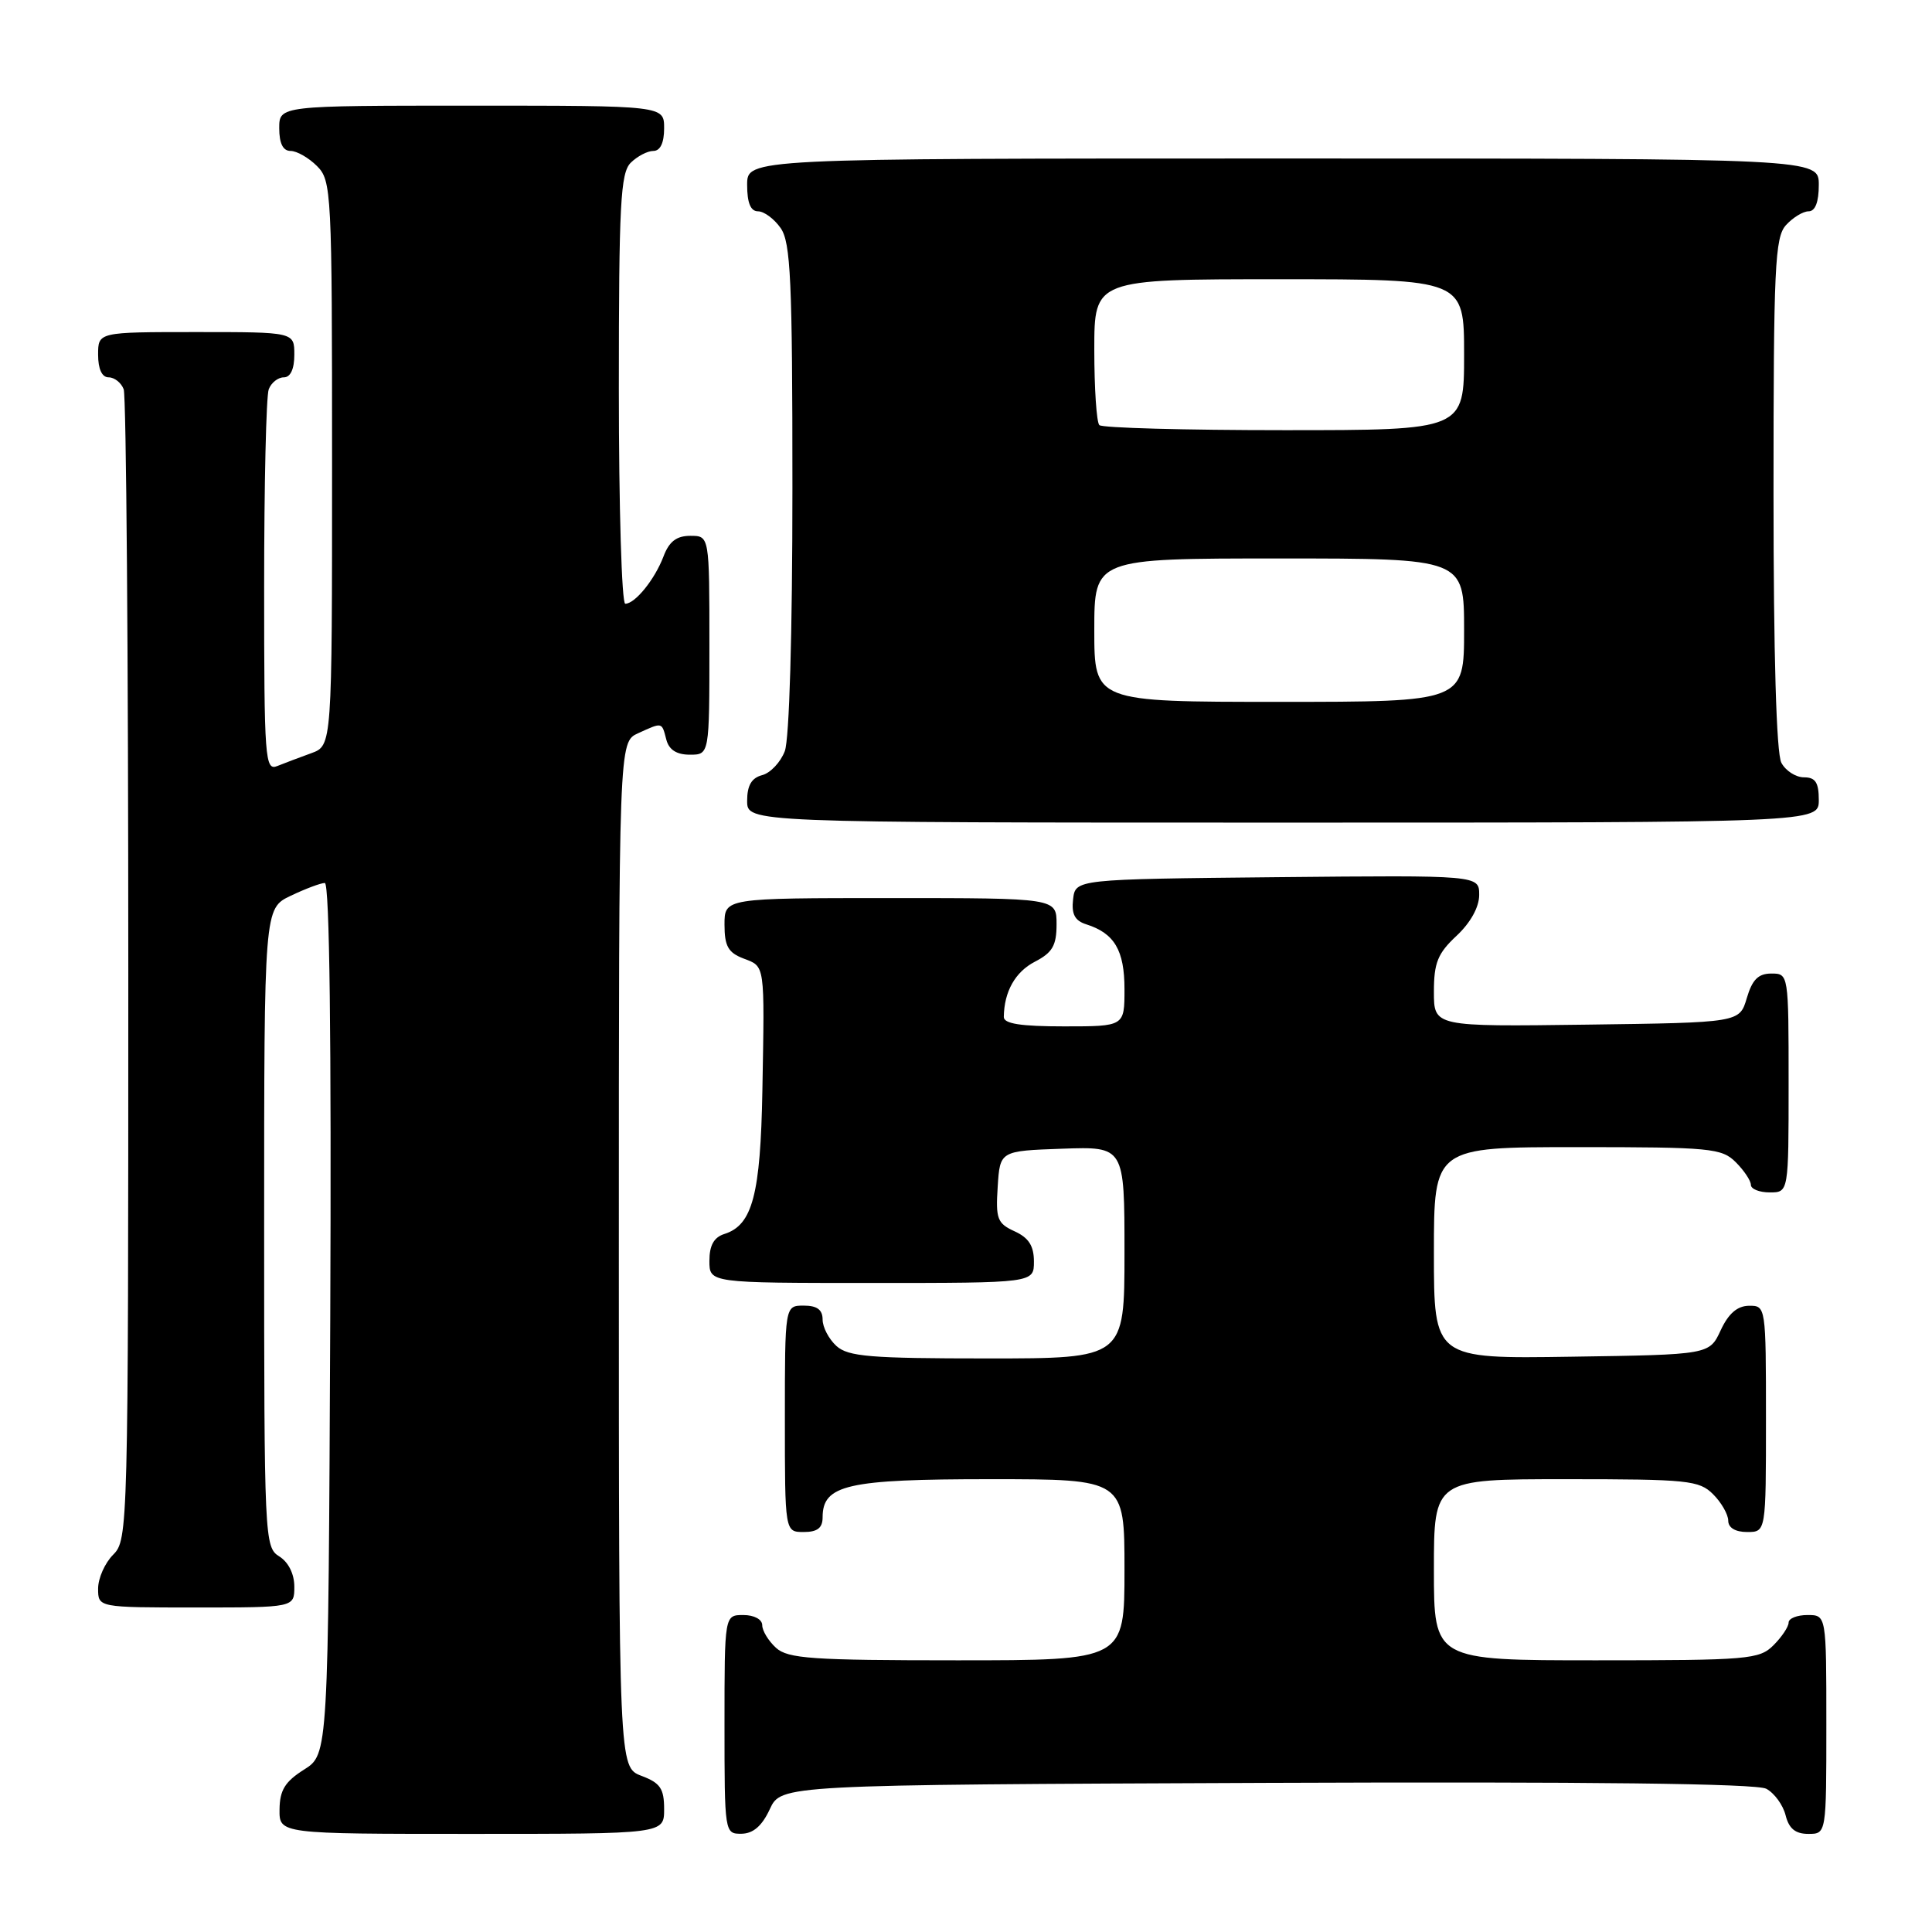 <?xml version="1.0" encoding="UTF-8" standalone="no"?>
<!DOCTYPE svg PUBLIC "-//W3C//DTD SVG 1.1//EN" "http://www.w3.org/Graphics/SVG/1.1/DTD/svg11.dtd" >
<svg xmlns="http://www.w3.org/2000/svg" xmlns:xlink="http://www.w3.org/1999/xlink" version="1.1" viewBox="0 0 256 256">
 <g >
 <path fill="currentColor"
d=" M 88.00 239.72 C 88.00 236.99 87.49 236.25 85.00 235.31 C 82.00 234.17 82.00 234.17 82.00 166.25 C 82.00 98.32 82.00 98.32 84.55 97.16 C 87.80 95.68 87.68 95.65 88.29 98.00 C 88.64 99.35 89.65 100.00 91.41 100.00 C 94.00 100.00 94.00 100.00 94.00 85.50 C 94.00 71.00 94.00 71.00 91.48 71.00 C 89.64 71.00 88.66 71.75 87.91 73.75 C 86.75 76.79 84.15 80.00 82.85 80.00 C 82.38 80.00 82.00 67.21 82.00 51.57 C 82.00 27.06 82.22 22.93 83.57 21.57 C 84.44 20.71 85.79 20.00 86.57 20.00 C 87.49 20.00 88.00 18.93 88.00 17.00 C 88.00 14.00 88.00 14.00 62.50 14.00 C 37.00 14.00 37.00 14.00 37.00 17.00 C 37.00 19.00 37.50 20.00 38.50 20.00 C 39.33 20.00 40.90 20.90 42.00 22.00 C 43.93 23.93 44.00 25.33 44.00 61.40 C 44.00 98.80 44.00 98.80 41.25 99.80 C 39.74 100.35 37.71 101.11 36.75 101.50 C 35.11 102.17 35.00 100.65 35.00 77.69 C 35.00 64.20 35.27 52.45 35.61 51.58 C 35.94 50.71 36.84 50.00 37.61 50.00 C 38.49 50.00 39.00 48.90 39.00 47.00 C 39.00 44.00 39.00 44.00 26.00 44.00 C 13.00 44.00 13.00 44.00 13.00 47.00 C 13.00 48.90 13.51 50.00 14.39 50.00 C 15.16 50.00 16.06 50.71 16.39 51.58 C 16.73 52.45 17.00 87.10 17.00 128.58 C 17.00 202.67 16.96 204.04 15.00 206.00 C 13.90 207.10 13.00 209.12 13.00 210.50 C 13.00 213.00 13.00 213.00 26.00 213.00 C 39.00 213.00 39.00 213.00 39.00 210.24 C 39.00 208.56 38.22 206.99 37.00 206.23 C 35.05 205.02 35.00 203.90 35.00 162.68 C 35.00 120.37 35.00 120.37 38.53 118.69 C 40.48 117.76 42.51 117.00 43.04 117.00 C 43.67 117.00 43.92 137.75 43.76 174.73 C 43.50 232.46 43.50 232.46 40.29 234.48 C 37.77 236.07 37.07 237.20 37.04 239.75 C 37.00 243.00 37.00 243.00 62.50 243.00 C 88.00 243.00 88.00 243.00 88.00 239.72 Z  M 102.00 239.73 C 103.50 236.50 103.50 236.50 167.80 236.24 C 210.74 236.07 232.75 236.33 234.04 237.02 C 235.11 237.59 236.26 239.17 236.60 240.53 C 237.04 242.30 237.90 243.00 239.61 243.00 C 242.00 243.00 242.00 243.00 242.00 228.50 C 242.00 214.00 242.00 214.00 239.50 214.00 C 238.12 214.00 237.00 214.45 237.00 215.00 C 237.00 215.55 236.10 216.90 235.00 218.00 C 233.12 219.88 231.67 220.00 211.50 220.00 C 190.00 220.00 190.00 220.00 190.00 208.00 C 190.00 196.00 190.00 196.00 207.50 196.00 C 223.67 196.00 225.15 196.15 227.00 198.00 C 228.10 199.10 229.00 200.68 229.00 201.50 C 229.00 202.43 229.94 203.00 231.50 203.00 C 234.00 203.00 234.00 203.00 234.00 188.00 C 234.00 173.10 233.98 173.00 231.75 173.02 C 230.20 173.04 229.03 174.05 228.00 176.27 C 226.50 179.50 226.50 179.50 208.25 179.77 C 190.00 180.05 190.00 180.05 190.00 166.02 C 190.00 152.00 190.00 152.00 209.00 152.00 C 226.67 152.00 228.14 152.14 230.00 154.00 C 231.10 155.10 232.00 156.45 232.00 157.00 C 232.00 157.55 233.12 158.00 234.50 158.00 C 237.00 158.00 237.00 158.00 237.00 143.50 C 237.00 129.05 236.99 129.00 234.71 129.00 C 232.98 129.00 232.18 129.81 231.46 132.25 C 230.50 135.50 230.50 135.50 210.25 135.77 C 190.00 136.04 190.00 136.04 190.00 131.42 C 190.00 127.58 190.50 126.33 193.00 124.00 C 194.85 122.27 196.00 120.20 196.00 118.58 C 196.00 115.97 196.00 115.97 169.25 116.23 C 142.50 116.50 142.50 116.50 142.19 119.16 C 141.96 121.13 142.42 122.00 143.94 122.48 C 147.67 123.66 149.00 125.92 149.00 131.07 C 149.00 136.00 149.00 136.00 141.00 136.00 C 135.26 136.00 133.00 135.65 133.01 134.75 C 133.05 131.40 134.52 128.78 137.13 127.43 C 139.45 126.23 140.00 125.29 140.00 122.47 C 140.00 119.00 140.00 119.00 118.00 119.00 C 96.00 119.00 96.00 119.00 96.00 122.52 C 96.00 125.36 96.49 126.23 98.50 127.00 C 101.40 128.10 101.32 127.56 101.02 144.50 C 100.77 158.28 99.71 162.32 96.01 163.50 C 94.60 163.94 94.00 165.01 94.00 167.07 C 94.00 170.00 94.00 170.00 115.50 170.00 C 137.00 170.00 137.00 170.00 137.00 167.16 C 137.00 165.09 136.31 164.01 134.45 163.16 C 132.15 162.11 131.92 161.51 132.20 157.25 C 132.50 152.50 132.50 152.50 140.75 152.21 C 149.00 151.92 149.00 151.92 149.00 165.96 C 149.00 180.00 149.00 180.00 130.83 180.00 C 115.32 180.00 112.39 179.76 110.83 178.35 C 109.82 177.43 109.00 175.86 109.00 174.85 C 109.00 173.54 108.26 173.00 106.50 173.00 C 104.00 173.00 104.00 173.00 104.00 188.00 C 104.00 203.00 104.00 203.00 106.50 203.00 C 108.31 203.00 109.00 202.46 109.00 201.06 C 109.00 196.74 112.26 196.00 131.22 196.00 C 149.00 196.00 149.00 196.00 149.00 208.00 C 149.00 220.00 149.00 220.00 126.83 220.00 C 107.60 220.00 104.41 219.78 102.83 218.35 C 101.82 217.43 101.00 216.08 101.00 215.35 C 101.00 214.58 99.93 214.00 98.50 214.00 C 96.00 214.00 96.00 214.00 96.00 228.50 C 96.00 242.88 96.02 243.00 98.25 242.98 C 99.80 242.96 100.97 241.95 102.00 239.73 Z  M 241.00 106.00 C 241.00 103.68 240.55 103.00 239.04 103.00 C 237.95 103.00 236.60 102.13 236.04 101.07 C 235.38 99.84 235.00 86.74 235.00 65.39 C 235.00 35.41 235.18 31.45 236.65 29.83 C 237.57 28.82 238.92 28.00 239.65 28.00 C 240.53 28.00 241.00 26.77 241.00 24.50 C 241.00 21.00 241.00 21.00 170.00 21.00 C 99.00 21.00 99.00 21.00 99.00 24.50 C 99.00 26.88 99.46 28.00 100.44 28.00 C 101.24 28.00 102.59 29.00 103.44 30.22 C 104.77 32.12 105.00 37.12 105.00 64.66 C 105.00 83.97 104.59 97.94 103.99 99.53 C 103.43 101.00 102.08 102.43 100.99 102.71 C 99.58 103.08 99.00 104.08 99.00 106.12 C 99.00 109.00 99.00 109.00 170.00 109.00 C 241.00 109.00 241.00 109.00 241.00 106.00 Z  M 145.00 83.50 C 145.00 74.00 145.00 74.00 169.50 74.00 C 194.00 74.00 194.00 74.00 194.00 83.50 C 194.00 93.00 194.00 93.00 169.50 93.00 C 145.00 93.00 145.00 93.00 145.00 83.50 Z  M 145.67 56.33 C 145.30 55.97 145.00 51.47 145.00 46.33 C 145.00 37.00 145.00 37.00 169.50 37.00 C 194.00 37.00 194.00 37.00 194.00 47.00 C 194.00 57.00 194.00 57.00 170.17 57.00 C 157.06 57.00 146.03 56.70 145.67 56.33 Z "/>
</g>
</svg>